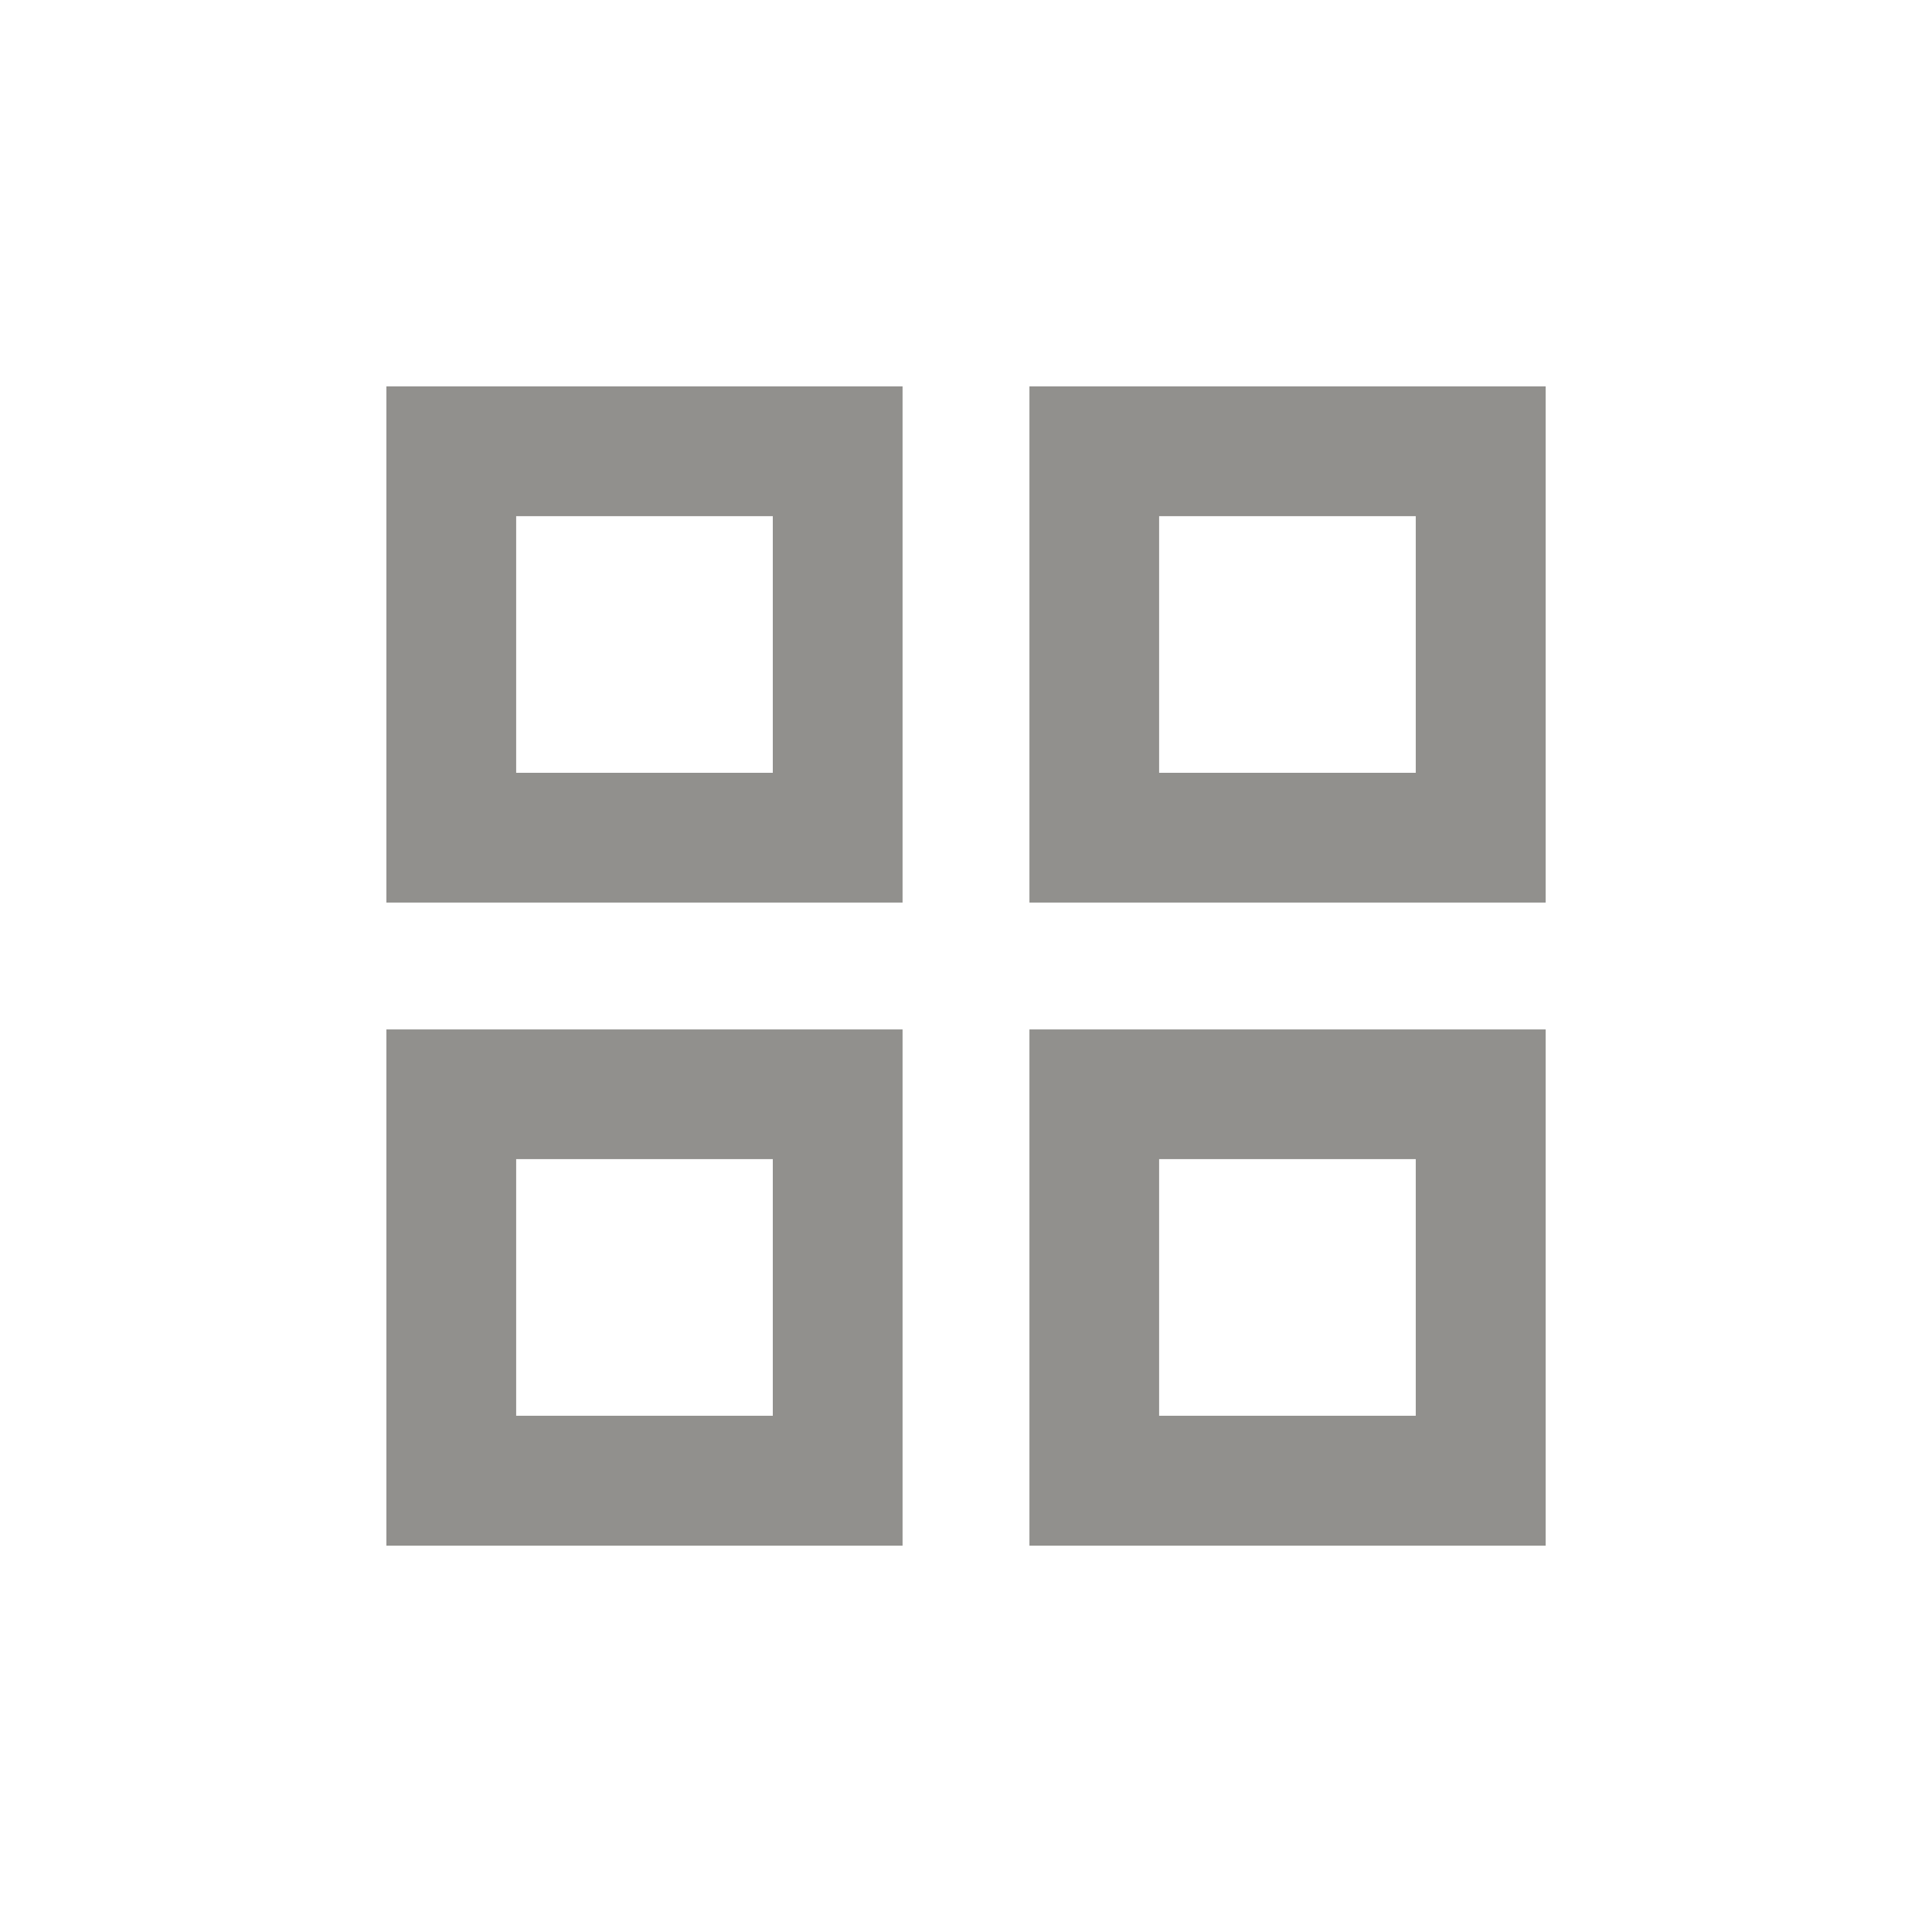 <!-- Generated by IcoMoon.io -->
<svg version="1.1" xmlns="http://www.w3.org/2000/svg" width="24" height="24" viewBox="0 0 24 24">
<title>grid_view</title>
<path fill="#91908d" d="M17.587 17.587v-3.188h-3.188v3.188h3.188zM12.788 12.788h6.413v6.413h-6.413v-6.413zM17.587 9.6v-3.188h-3.188v3.188h3.188zM12.788 4.8h6.413v6.412h-6.413v-6.412zM9.6 17.587v-3.188h-3.188v3.188h3.188zM4.8 12.788h6.412v6.413h-6.412v-6.413zM9.6 9.6v-3.188h-3.188v3.188h3.188zM4.8 4.8h6.412v6.412h-6.412v-6.412z"></path>
</svg>
